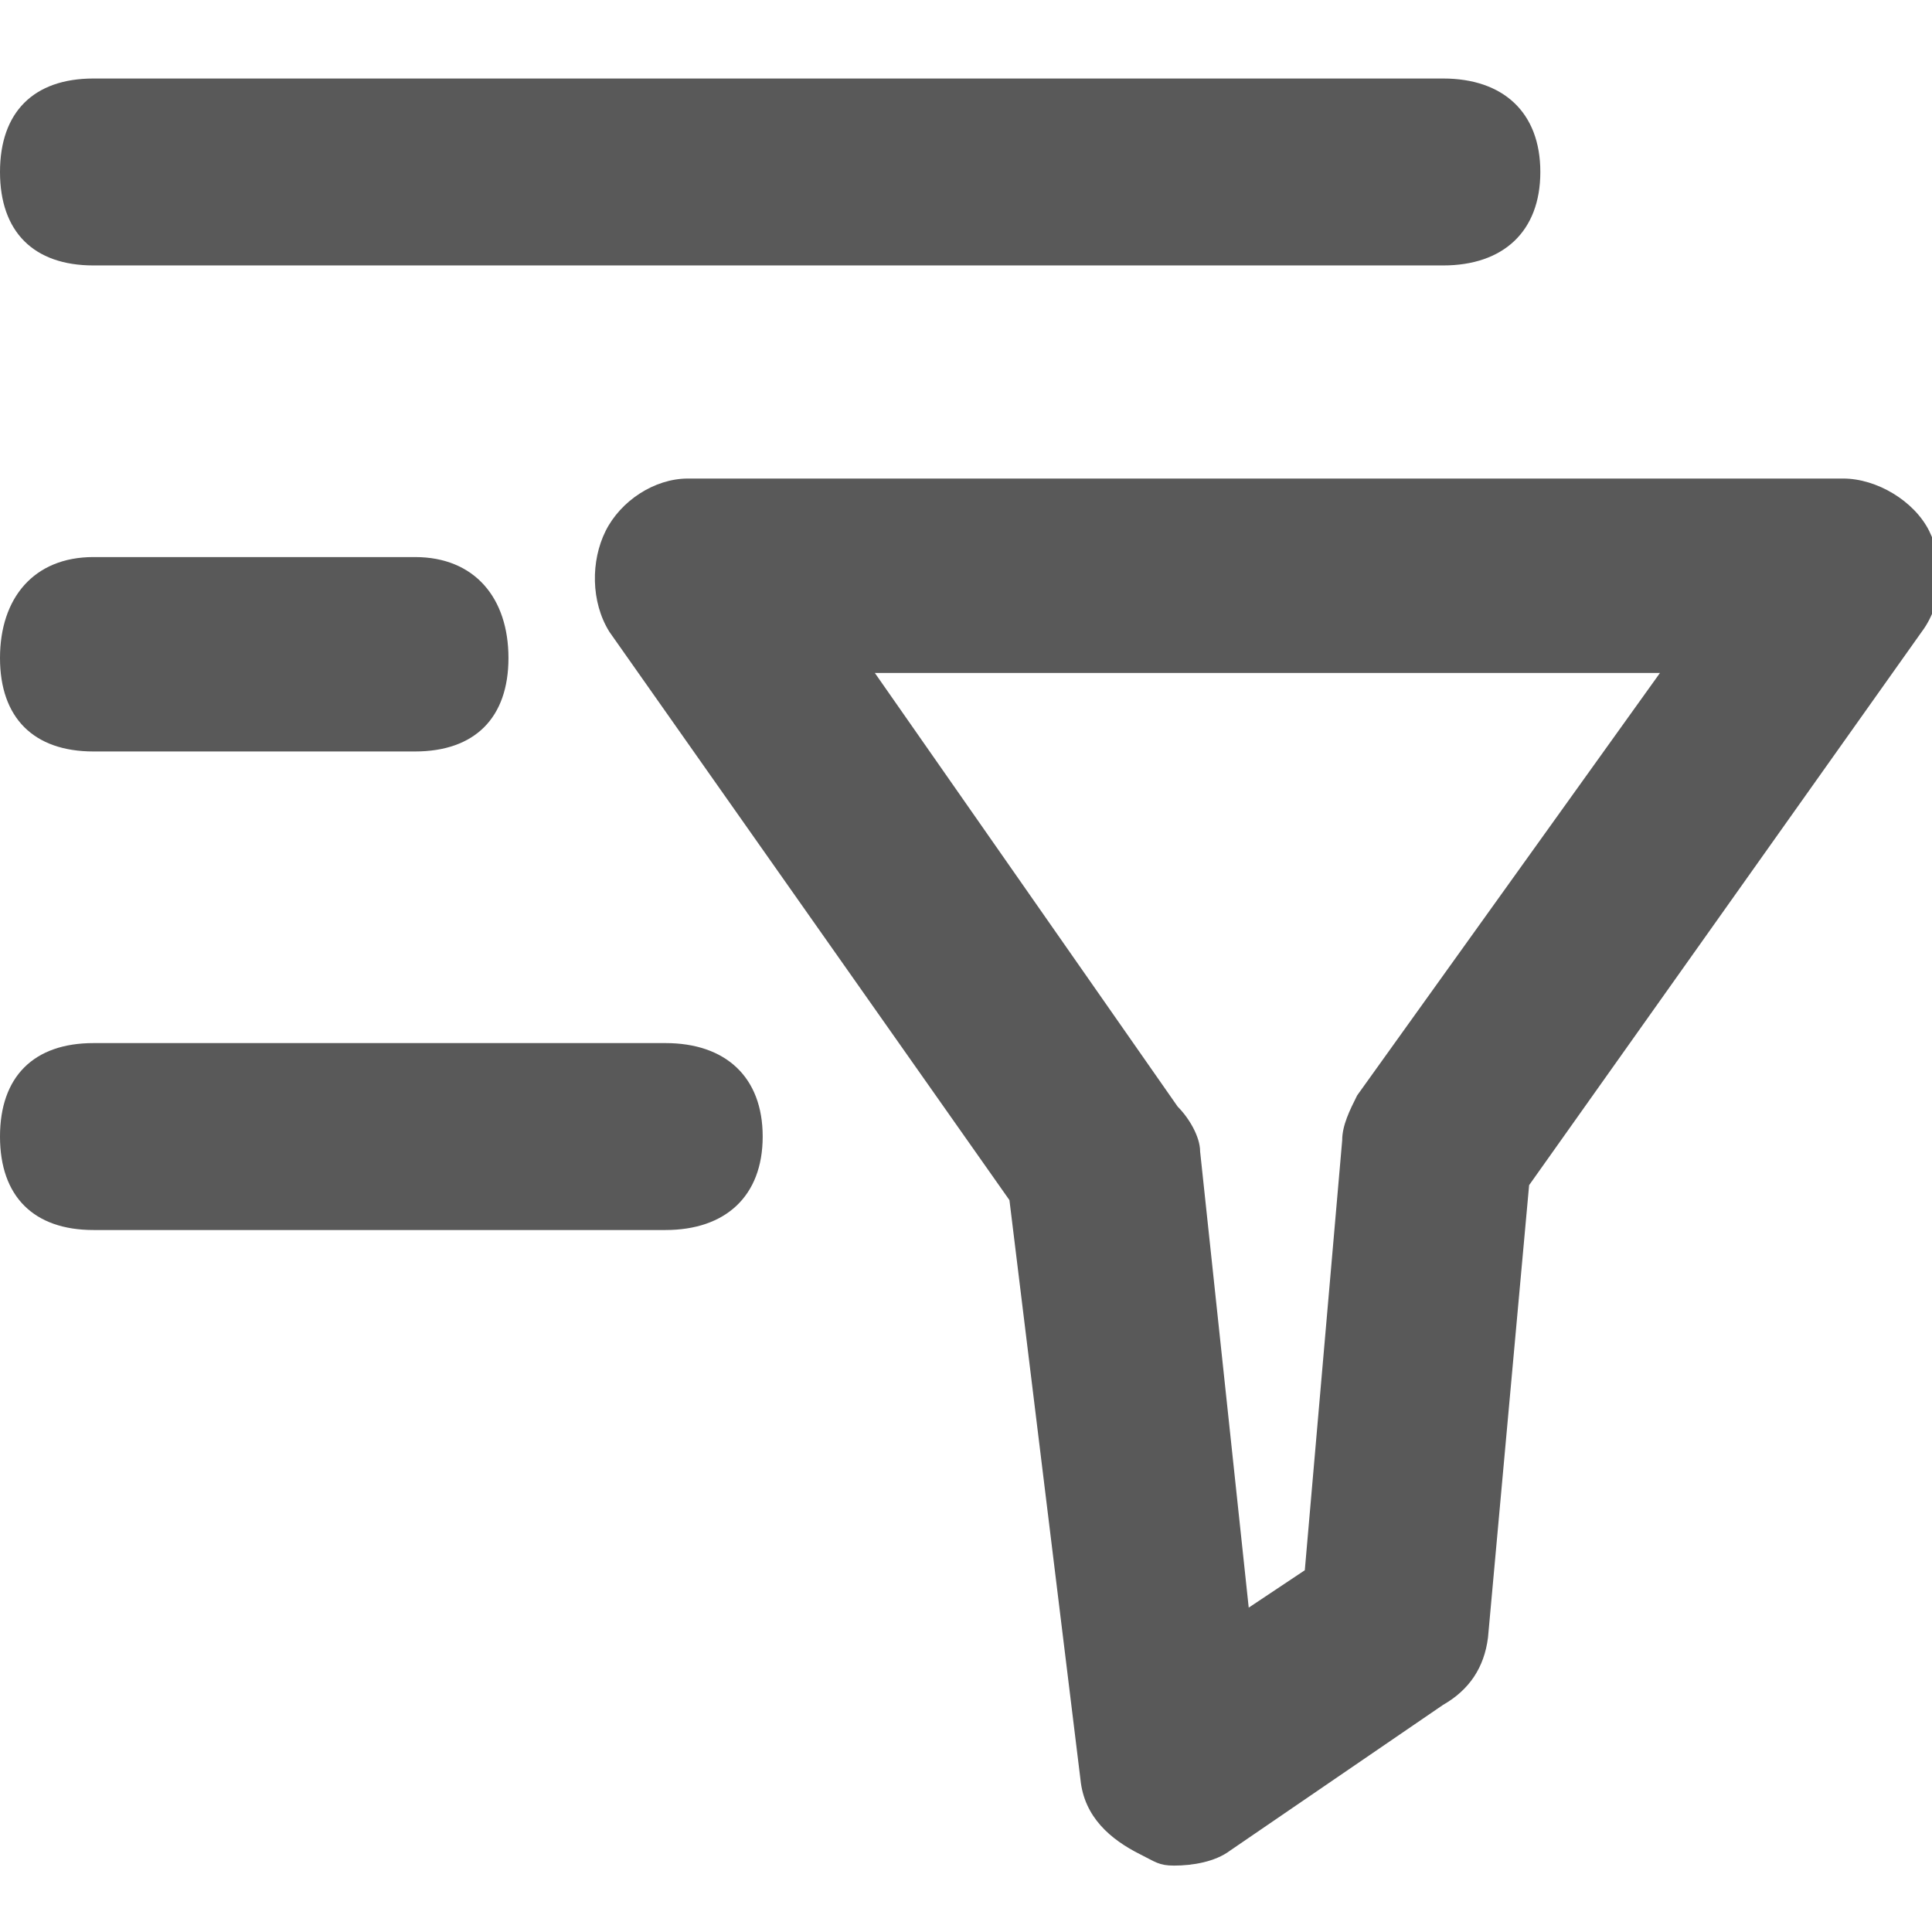 <svg xmlns="http://www.w3.org/2000/svg" version="1.1" xmlns:xlink="http://www.w3.org/1999/xlink" viewBox="0 0 510 510" preserveAspectRatio="xMidYMid">
                    <defs><style>.cls-1{fill:#595959;}</style></defs>
                    <title>filter-menu</title>
                    <g id="Layer_2" data-name="Layer 2"><g id="filter-menu">
                    <path class="cls-1" d="M438.19 177.645H230.939l79.94 114.482c2.961 2.96 5.922 7.895 5.922 11.843l12.83 120.404 14.804-9.87 9.869-113.495c0-3.947 1.974-7.895 3.948-11.843zM309.893 492.47c-3.948 0-4.935-.987-8.883-2.96-7.895-3.948-14.803-9.87-15.79-19.739L266.467 316.8l-105.6-150.011c-4.934-7.896-4.934-18.752-.987-26.647s12.83-13.817 21.713-13.817H486.55c8.882 0 18.751 5.922 22.699 13.817s3.947 18.751-1.974 26.647L403.649 312.852 392.793 432.27c-.987 7.896-4.935 13.817-11.843 17.765l-56.255 38.49c-3.947 2.96-9.869 3.947-14.803 3.947zm58.228-63.163zm12.83-359.237H24.673C8.883 70.071 0 61.189 0 45.398s8.882-24.673 24.673-24.673H380.95c15.79 0 25.66 8.882 25.66 24.673s-9.87 24.673-25.66 24.673zm-356.277 76.98h84.875c15.79 0 24.673 10.856 24.673 26.646s-8.883 24.673-24.673 24.673H24.673C8.883 198.37 0 189.488 0 173.697s8.882-26.647 24.673-26.647zm0 128.299H175.67c15.79 0 25.66 8.882 25.66 24.672s-9.87 24.673-25.66 24.673H24.673C8.883 324.695 0 315.813 0 300.022s8.882-24.672 24.673-24.672z"></path>
                    </g></g>
                    </svg>